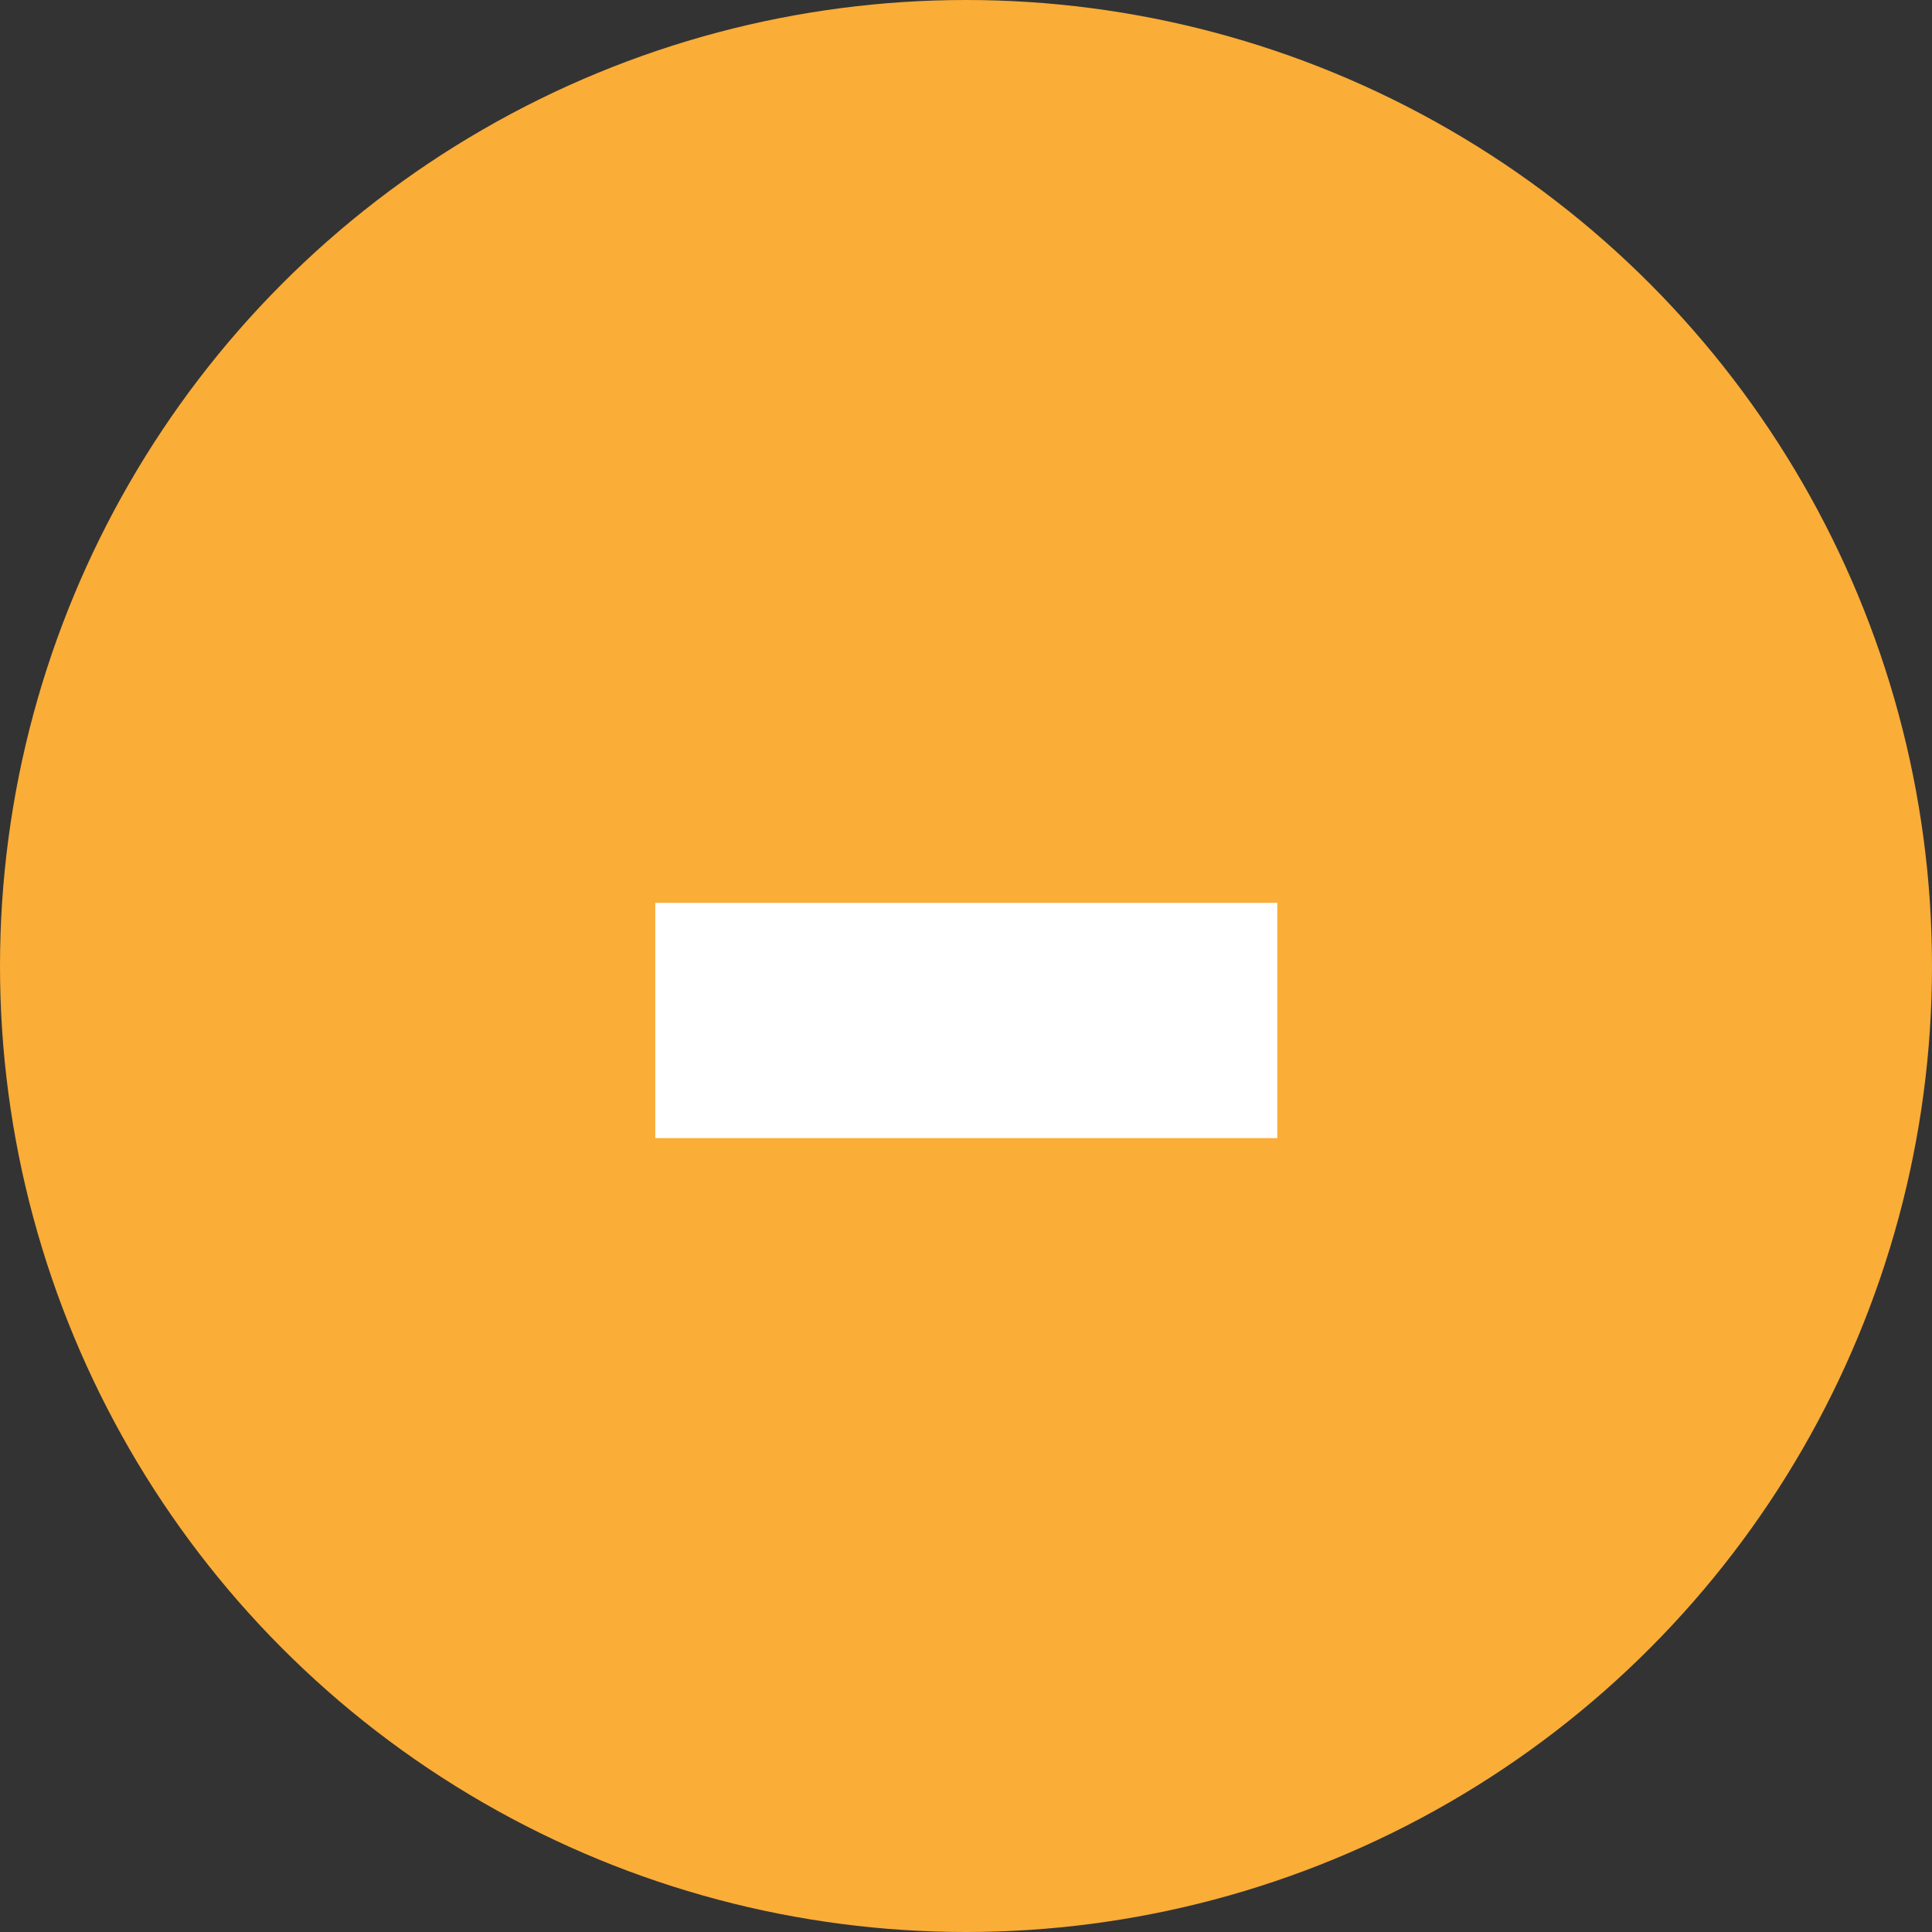 <svg width="41" height="41" viewBox="0 0 41 41" fill="none" xmlns="http://www.w3.org/2000/svg">
<rect x="0" y="0" width="41" height="41" fill="#333333" stroke="none"/>
<circle cx="20.5" cy="20.5" r="20.5" fill="#FAAD37"/>
<path d="M13.906 19.16H27.106V24.152H13.906V19.16Z" fill="white"/>
</svg>
